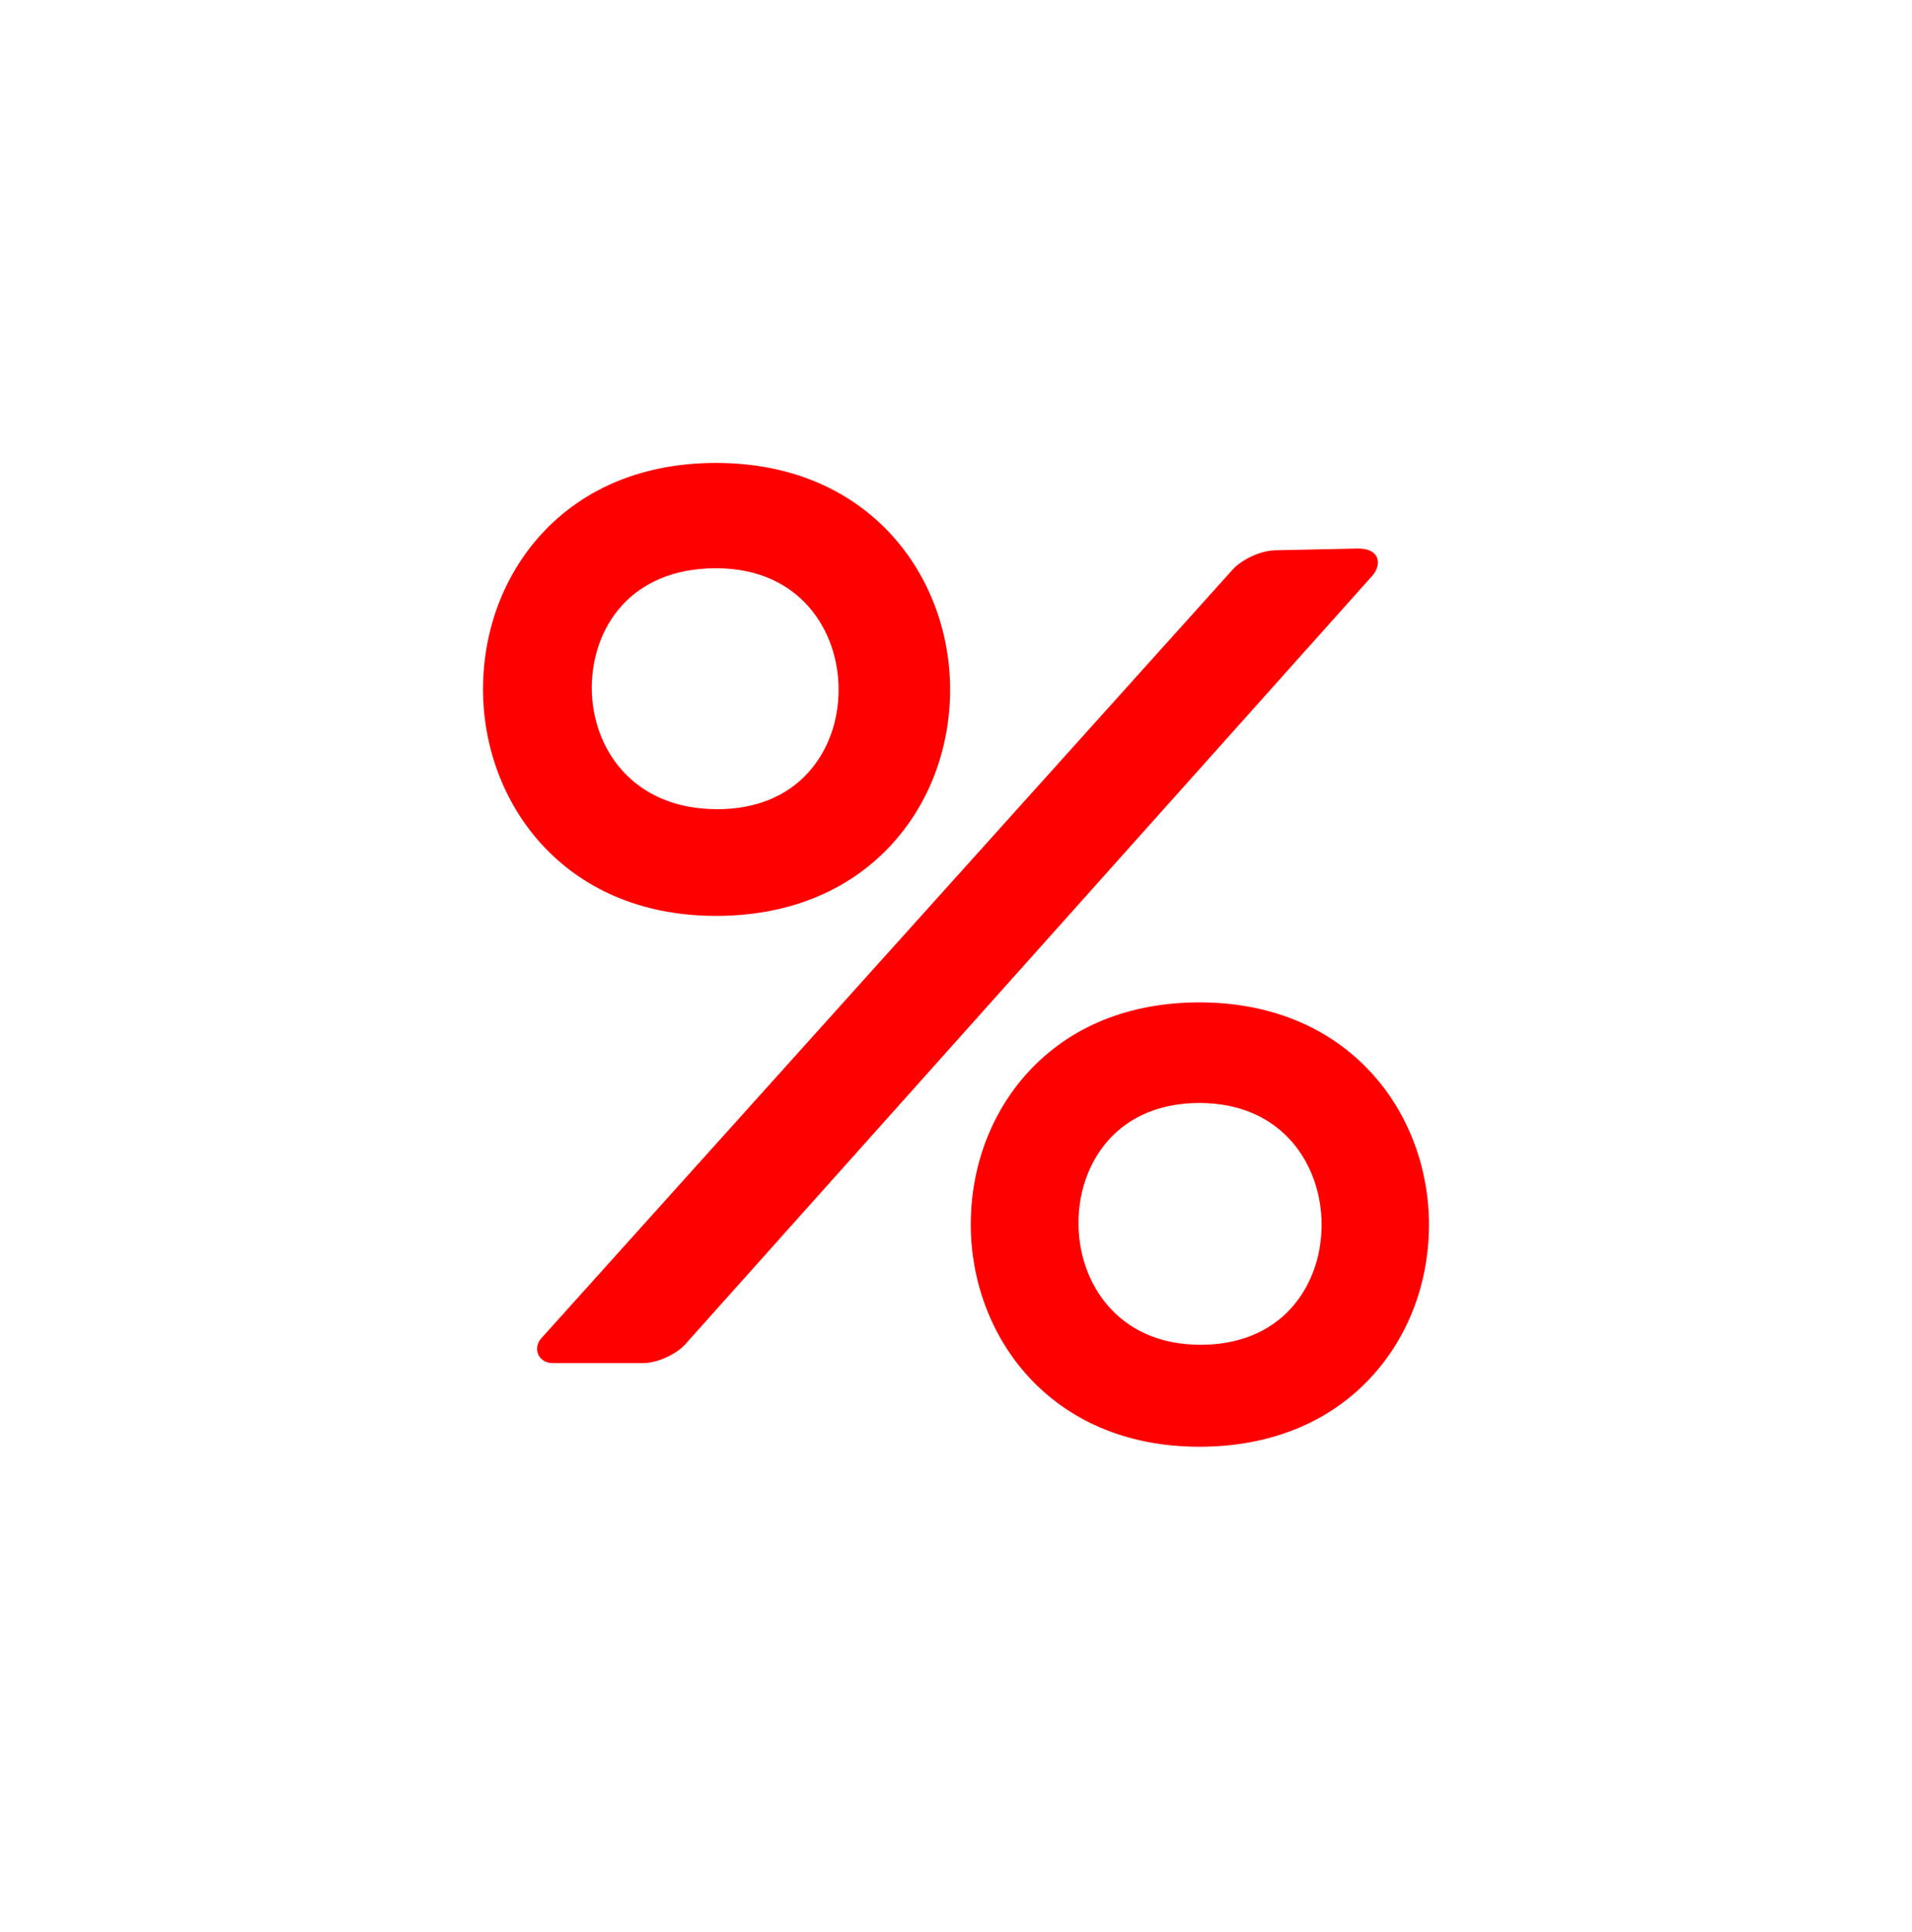 <svg width="95" height="96" viewBox="0 0 95 96" fill="none" xmlns="http://www.w3.org/2000/svg">
<g filter="url(#filter0_d)">
<circle cx="47.5" cy="46.5" r="38.5" fill="white"/>
</g>
<path d="M44.283 41.977C46.168 39.932 47.207 37.189 47.207 34.252C47.207 28.661 43.213 23 35.578 23C32.025 23 29.028 24.22 26.909 26.529C25.033 28.575 24 31.317 24 34.252C24 39.844 27.977 45.505 35.578 45.505C39.145 45.505 42.155 44.285 44.283 41.977ZM35.578 28.232C39.762 28.232 41.667 31.355 41.667 34.256C41.667 35.835 41.136 37.296 40.17 38.37C39.094 39.57 37.529 40.204 35.646 40.204C31.357 40.204 29.403 37.082 29.403 34.181C29.403 31.22 31.313 28.232 35.578 28.232Z" fill="#FF0000"/>
<path d="M63.346 27.341C62.654 27.353 61.709 27.785 61.246 28.299L26.9 66.486C26.438 67.001 26.765 67.723 27.457 67.723H31.953C32.644 67.723 33.588 67.301 34.05 66.786L68.184 28.606C68.646 28.09 68.615 27.252 67.472 27.252L63.346 27.341Z" fill="#FF0000"/>
<path d="M59.592 49.802C56.107 49.802 53.167 50.999 51.088 53.264C49.248 55.27 48.234 57.961 48.234 60.84C48.234 66.326 52.135 71.879 59.592 71.879C63.091 71.879 66.044 70.682 68.131 68.418C69.981 66.412 71 63.721 71 60.84C71 55.355 67.081 49.802 59.592 49.802ZM59.659 66.813C55.486 66.813 53.585 63.679 53.585 60.769C53.585 59.184 54.116 57.718 55.08 56.639C56.155 55.436 57.715 54.8 59.592 54.8C63.765 54.8 65.666 57.933 65.666 60.844C65.666 62.429 65.135 63.896 64.171 64.974C63.096 66.177 61.535 66.813 59.659 66.813Z" fill="#FF0000"/>
<defs>
<filter id="filter0_d" x="0.034" y="0.828" width="94.931" height="94.931" filterUnits="userSpaceOnUse" color-interpolation-filters="sRGB">
<feFlood flood-opacity="0" result="BackgroundImageFix"/>
<feColorMatrix in="SourceAlpha" type="matrix" values="0 0 0 0 0 0 0 0 0 0 0 0 0 0 0 0 0 0 127 0"/>
<feOffset dy="1.793"/>
<feGaussianBlur stdDeviation="4.483"/>
<feColorMatrix type="matrix" values="0 0 0 0 0 0 0 0 0 0 0 0 0 0 0 0 0 0 0.19 0"/>
<feBlend mode="normal" in2="BackgroundImageFix" result="effect1_dropShadow"/>
<feBlend mode="normal" in="SourceGraphic" in2="effect1_dropShadow" result="shape"/>
</filter>
</defs>
</svg>
